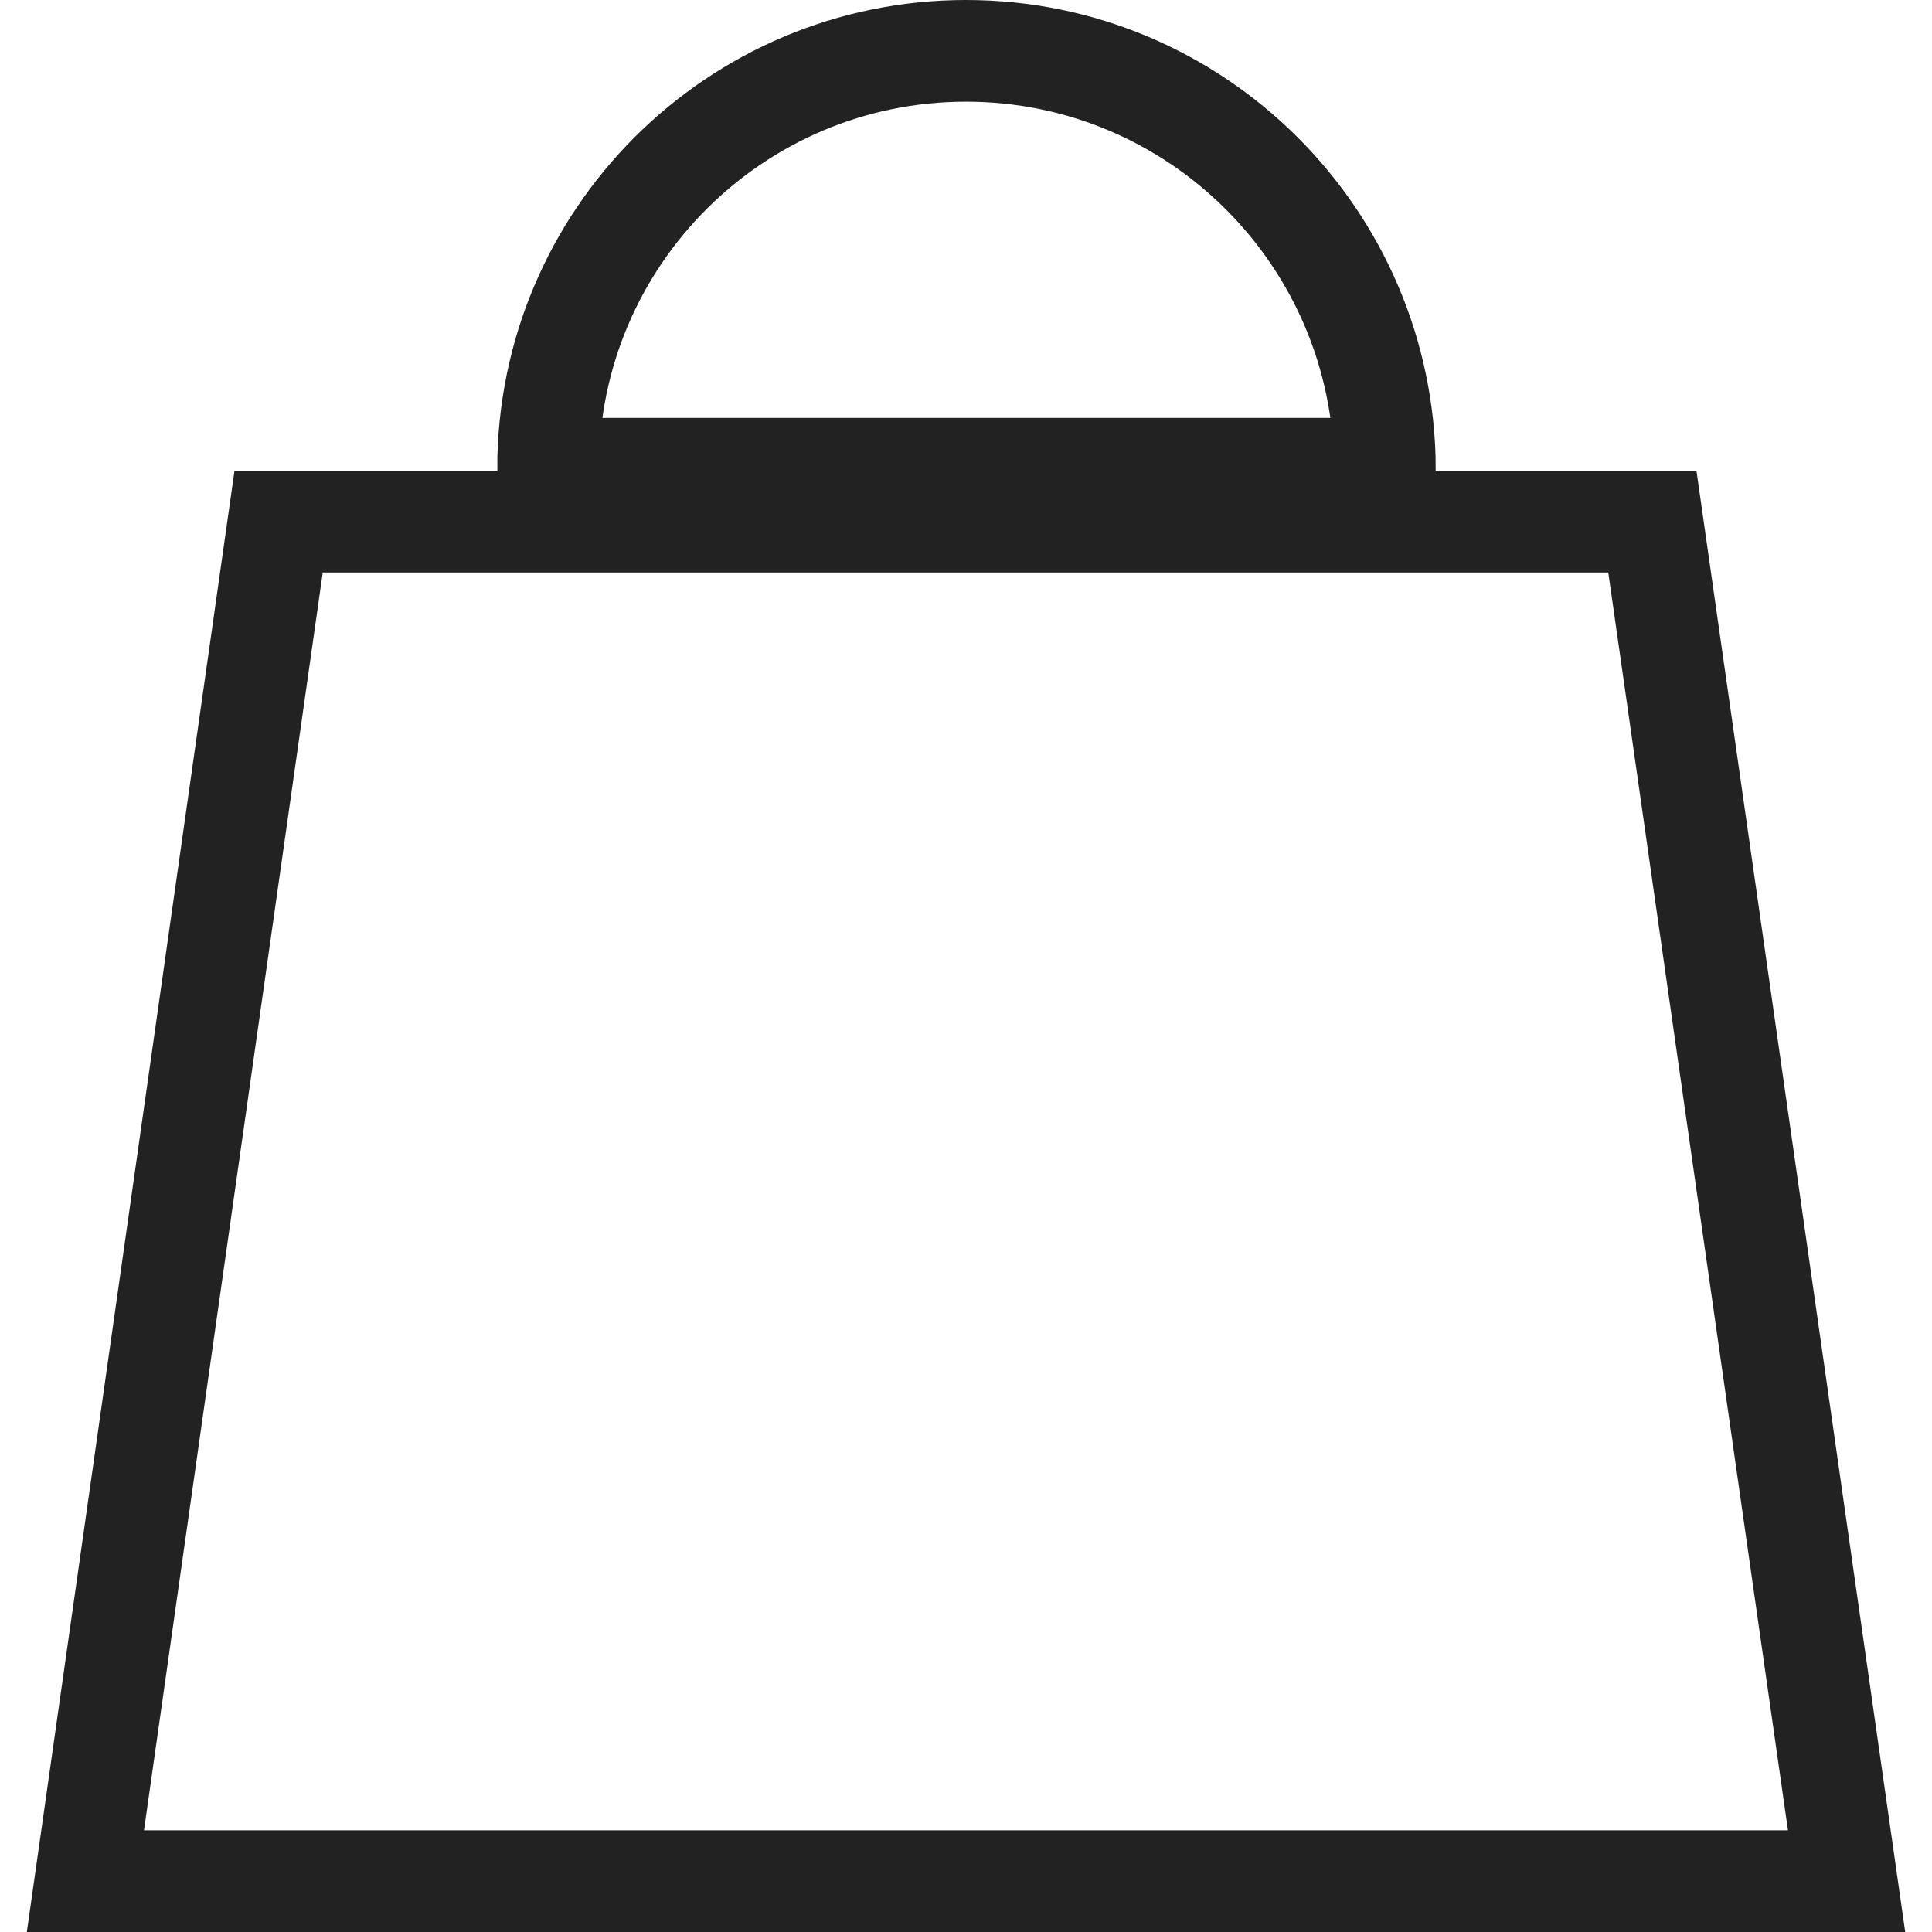 <?xml version="1.0" encoding="utf-8"?>
<!-- Generator: Adobe Illustrator 24.0.1, SVG Export Plug-In . SVG Version: 6.00 Build 0)  -->
<svg version="1.1" id="Layer_1" xmlns="http://www.w3.org/2000/svg" xmlns:xlink="http://www.w3.org/1999/xlink" x="0px" y="0px"
	 viewBox="0 0 19 19" xml:space="preserve">
<style type="text/css">
	.st0{fill:none;stroke:#222222;}
</style>
<g>
	<polygon class="st0" points="16.25,5.13 2.74,5.13 0.84,18.5 18.16,18.5 	"/>
	<path class="st0" d="M9.5,0.5c-2.27,0-4.11,1.84-4.11,4.11h8.23C13.61,2.34,11.77,0.5,9.5,0.5z"/>
</g>
</svg>
